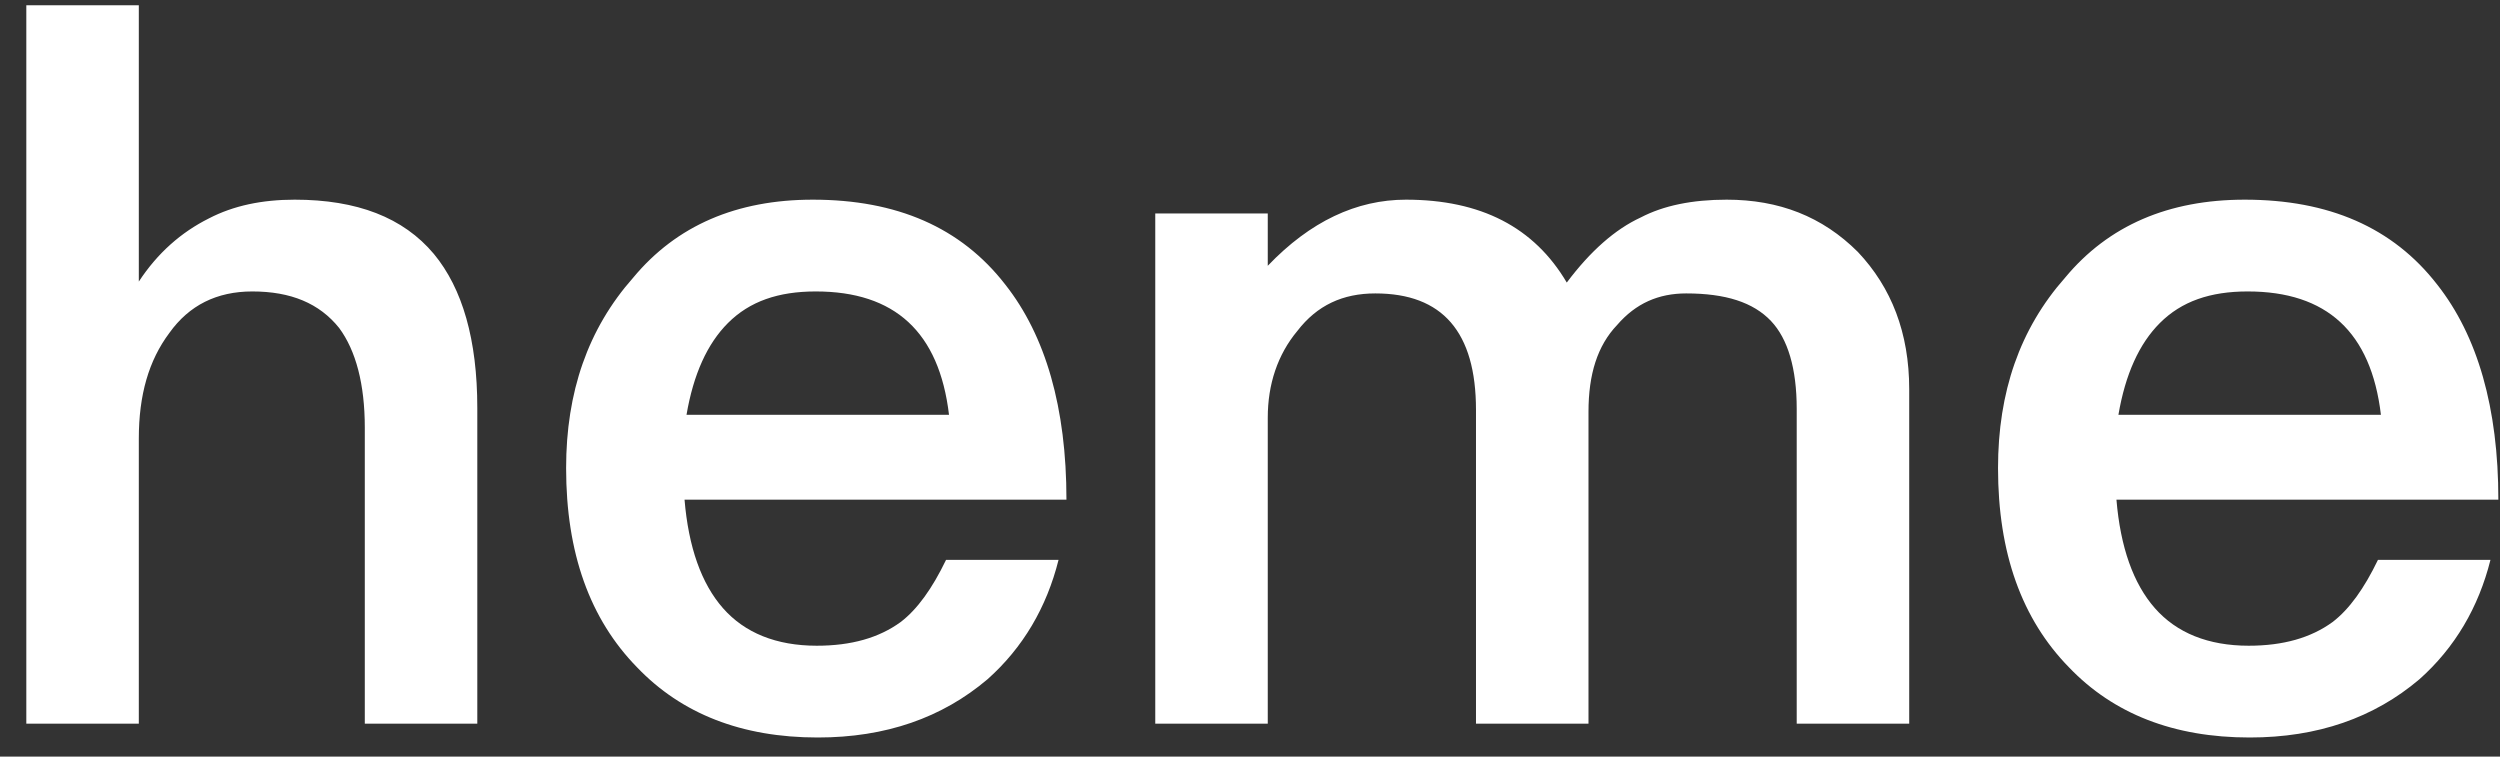 <?xml version="1.0" encoding="UTF-8"?>
<svg width="76px" height="23px" viewBox="0 0 76 23" version="1.1" xmlns="http://www.w3.org/2000/svg" xmlns:xlink="http://www.w3.org/1999/xlink">
    <rect x="0" y="0" width="76" height="23" fill="#333333" stroke="none"/>
    <!-- Generator: Sketch 55.2 (78181) - https://sketchapp.com -->
    <title>heme</title>
    <desc>Created with Sketch.</desc>
    <g id="symbol" stroke="none" stroke-width="1" fill="none" fill-rule="evenodd">
        <g id="Header/-A-1" transform="translate(-682, -22)" fill="#FFFFFF" fill-rule="nonzero">
            <path d="M682.8,22.16 L686.22,22.16 L686.22,30.56 C686.79,29.69 687.51,29.06 688.35,28.64 C689.1,28.25 689.97,28.07 690.96,28.07 C692.85,28.07 694.26,28.61 695.19,29.72 C696.06,30.77 696.51,32.33 696.51,34.4 L696.51,44 L693.09,44 L693.09,35 C693.09,33.68 692.82,32.66 692.31,31.97 C691.71,31.22 690.84,30.86 689.67,30.86 C688.59,30.86 687.75,31.28 687.15,32.12 C686.52,32.96 686.22,34.01 686.22,35.33 L686.22,44 L682.8,44 L682.8,22.16 Z M706.71,28.07 C709.26,28.07 711.21,28.91 712.56,30.65 C713.79,32.21 714.42,34.4 714.42,37.19 L702.81,37.19 C702.93,38.63 703.32,39.74 703.98,40.49 C704.64,41.24 705.6,41.63 706.83,41.63 C707.88,41.63 708.72,41.39 709.38,40.91 C709.89,40.52 710.34,39.89 710.76,39.02 L714.18,39.02 C713.82,40.46 713.1,41.69 712.02,42.65 C710.64,43.82 708.93,44.42 706.86,44.42 C704.55,44.42 702.72,43.7 701.37,42.29 C699.93,40.82 699.21,38.81 699.21,36.23 C699.21,33.92 699.87,32 701.25,30.44 C702.57,28.85 704.4,28.07 706.71,28.07 Z M706.8,30.86 C705.66,30.86 704.79,31.16 704.13,31.82 C703.5,32.45 703.08,33.38 702.87,34.61 L710.85,34.61 C710.55,32.09 709.2,30.86 706.8,30.86 Z M724.74,28.07 C727.02,28.07 728.64,28.91 729.63,30.59 C730.35,29.63 731.1,28.97 731.88,28.61 C732.57,28.25 733.44,28.07 734.49,28.07 C736.08,28.07 737.4,28.58 738.48,29.66 C739.5,30.74 740.04,32.12 740.04,33.83 L740.04,44 L736.62,44 L736.62,34.43 C736.62,33.2 736.35,32.3 735.84,31.76 C735.3,31.19 734.46,30.92 733.26,30.92 C732.42,30.92 731.73,31.22 731.16,31.88 C730.56,32.51 730.29,33.38 730.29,34.52 L730.29,44 L726.87,44 L726.87,34.46 C726.87,32.09 725.85,30.92 723.81,30.92 C722.82,30.92 722.04,31.28 721.44,32.06 C720.84,32.78 720.54,33.68 720.54,34.7 L720.54,44 L717.12,44 L717.12,28.49 L720.54,28.49 L720.54,30.08 C721.83,28.73 723.24,28.07 724.74,28.07 Z M750.24,28.07 C752.79,28.07 754.74,28.91 756.09,30.65 C757.32,32.21 757.95,34.4 757.95,37.19 L746.34,37.19 C746.46,38.63 746.85,39.74 747.51,40.49 C748.17,41.24 749.13,41.63 750.36,41.63 C751.41,41.63 752.25,41.39 752.91,40.91 C753.42,40.52 753.87,39.89 754.29,39.02 L757.71,39.02 C757.35,40.46 756.63,41.69 755.55,42.65 C754.17,43.82 752.46,44.42 750.39,44.42 C748.08,44.42 746.25,43.7 744.9,42.29 C743.46,40.82 742.74,38.81 742.74,36.23 C742.74,33.92 743.4,32 744.78,30.44 C746.1,28.85 747.93,28.07 750.24,28.07 Z M750.33,30.86 C749.19,30.86 748.32,31.16 747.66,31.82 C747.03,32.45 746.61,33.38 746.4,34.61 L754.38,34.61 C754.08,32.09 752.73,30.86 750.33,30.86 Z" id="heme"></path>
        </g>
    </g>
</svg>